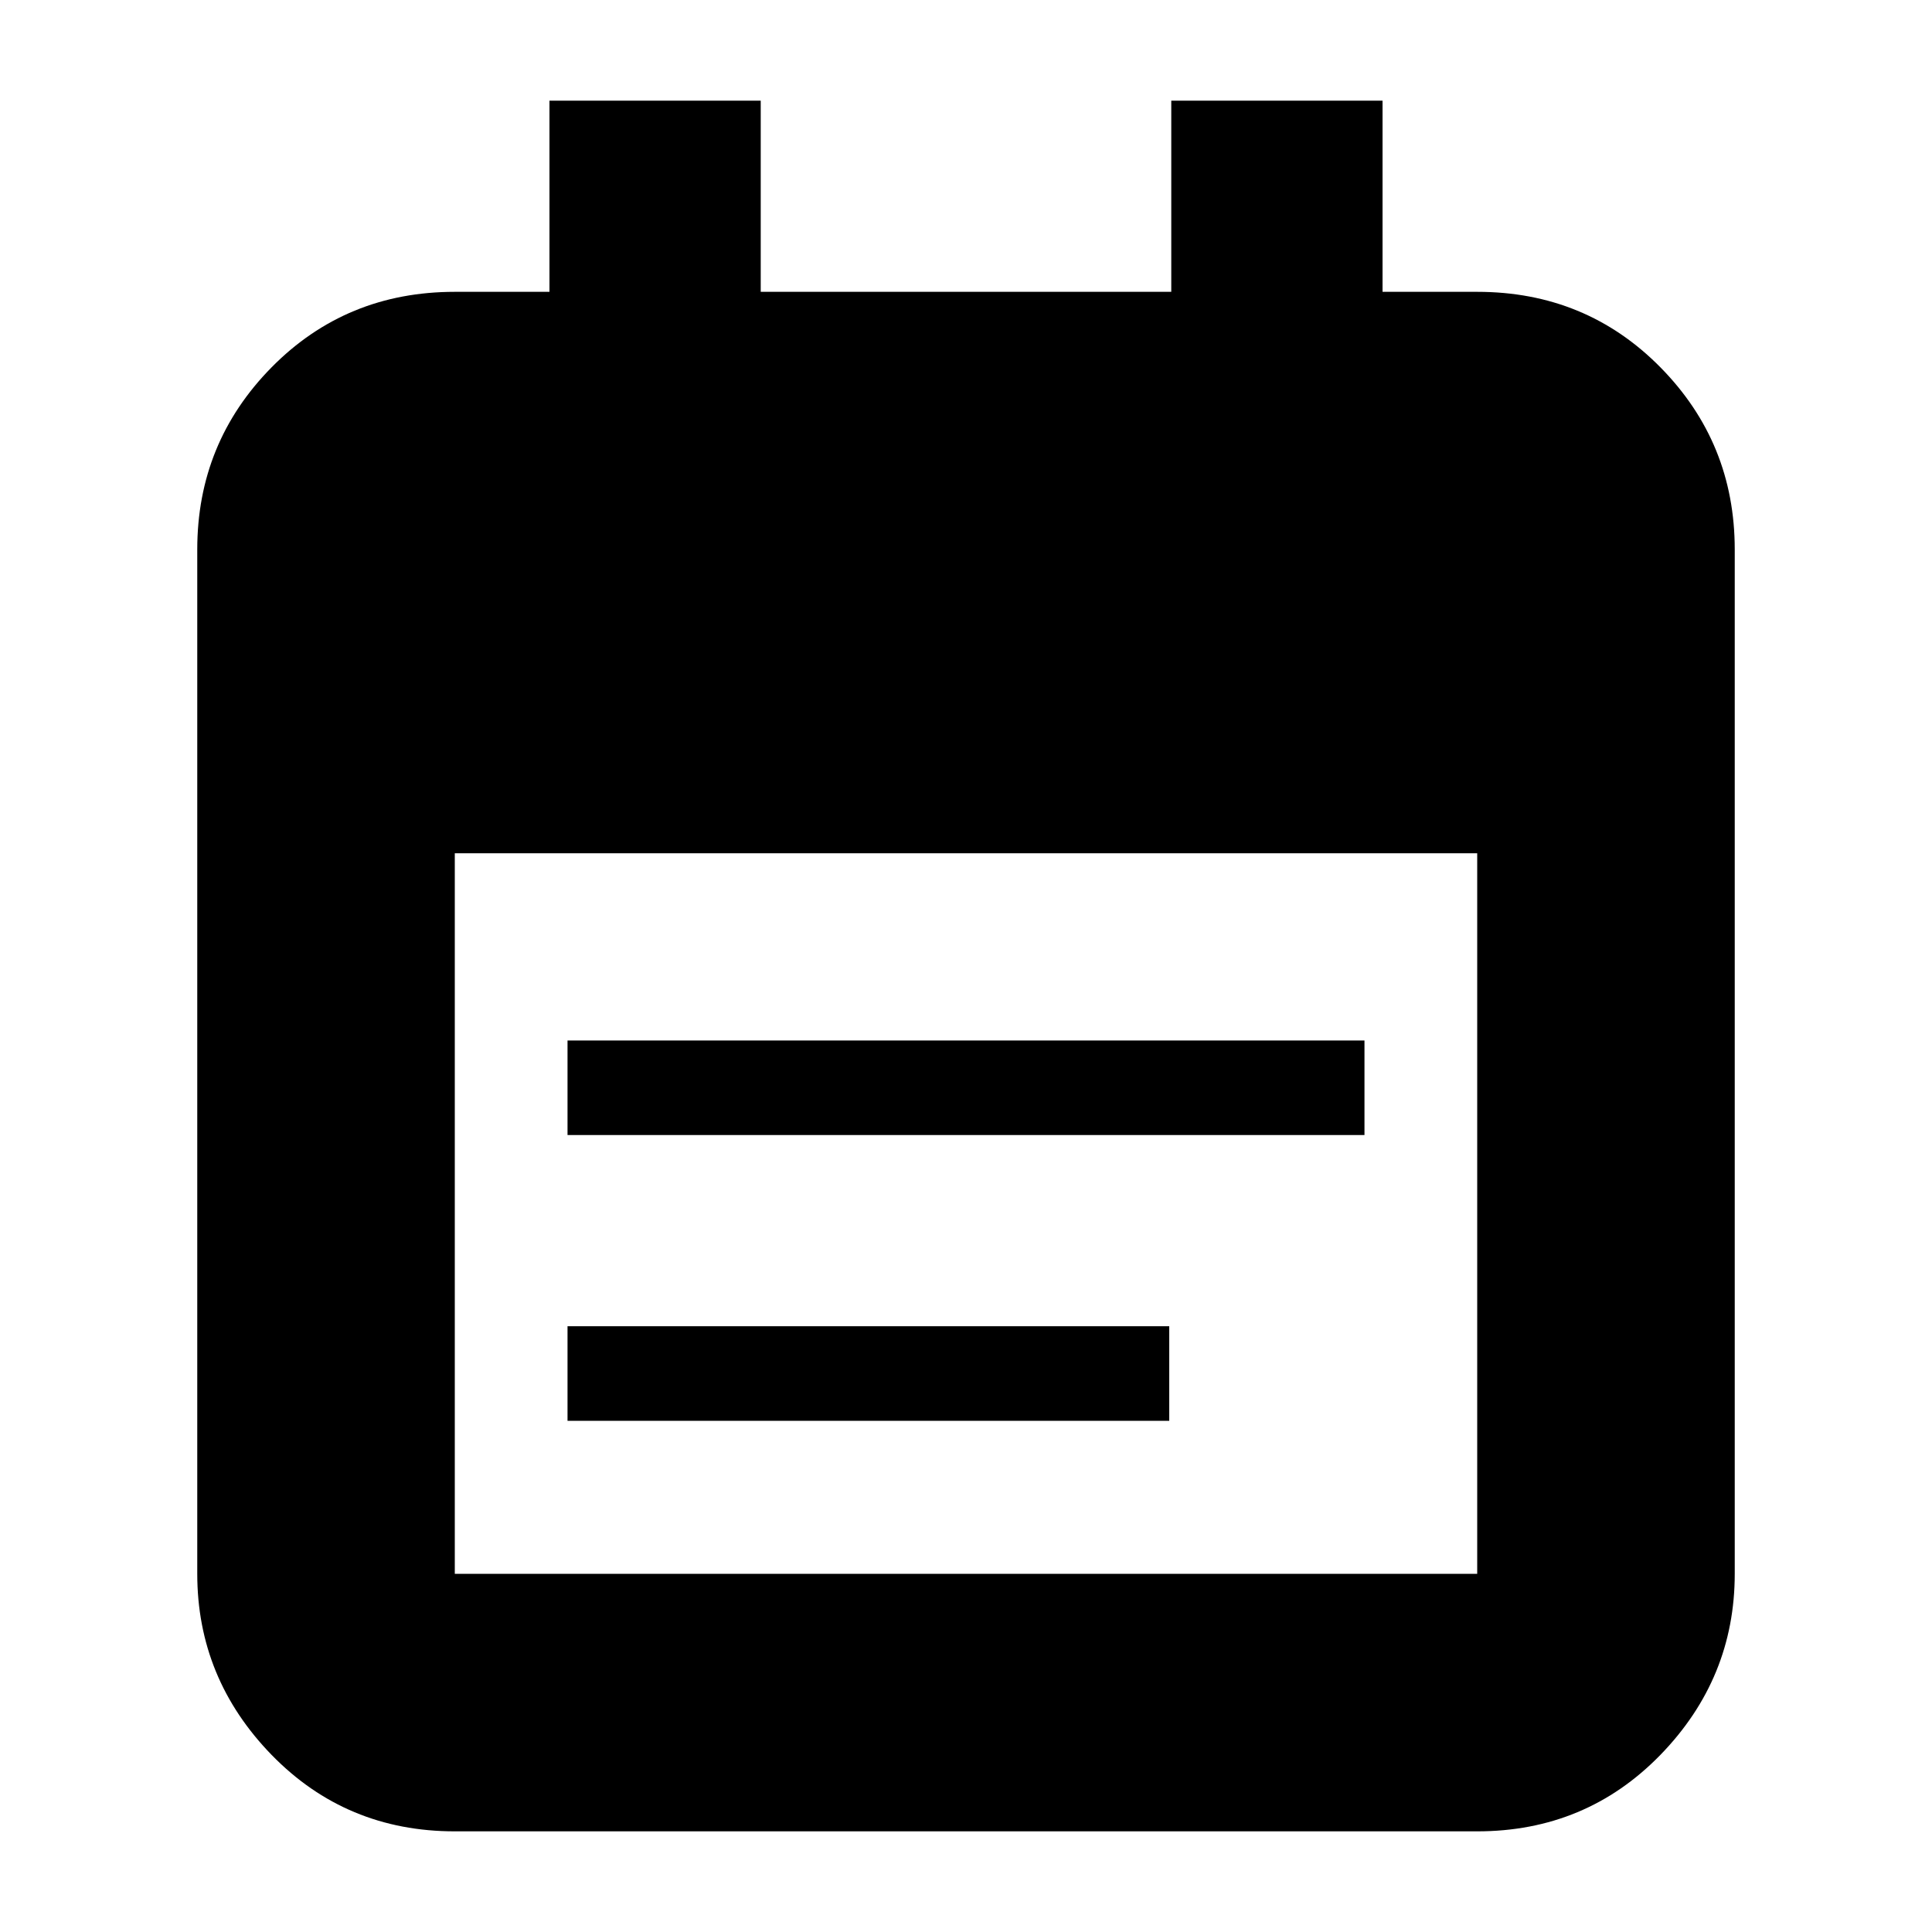 <svg xmlns="http://www.w3.org/2000/svg" height="20" width="20"><path d="M5.875 10.771v.979h8.25v-.979Zm0 2.958v.979h6.229v-.979Zm-1.167 5.229q-1.125 0-1.896-.791-.77-.792-.77-1.875V5.688q0-1.105.77-1.886.771-.781 1.896-.781h.98V1.042h2.187v1.979h4.25V1.042h2.187v1.979h.98q1.125 0 1.896.781.77.781.77 1.886v10.604q0 1.083-.77 1.875-.771.791-1.896.791Zm0-2.666h10.584V8.833H4.708v7.459Z"/></svg>
